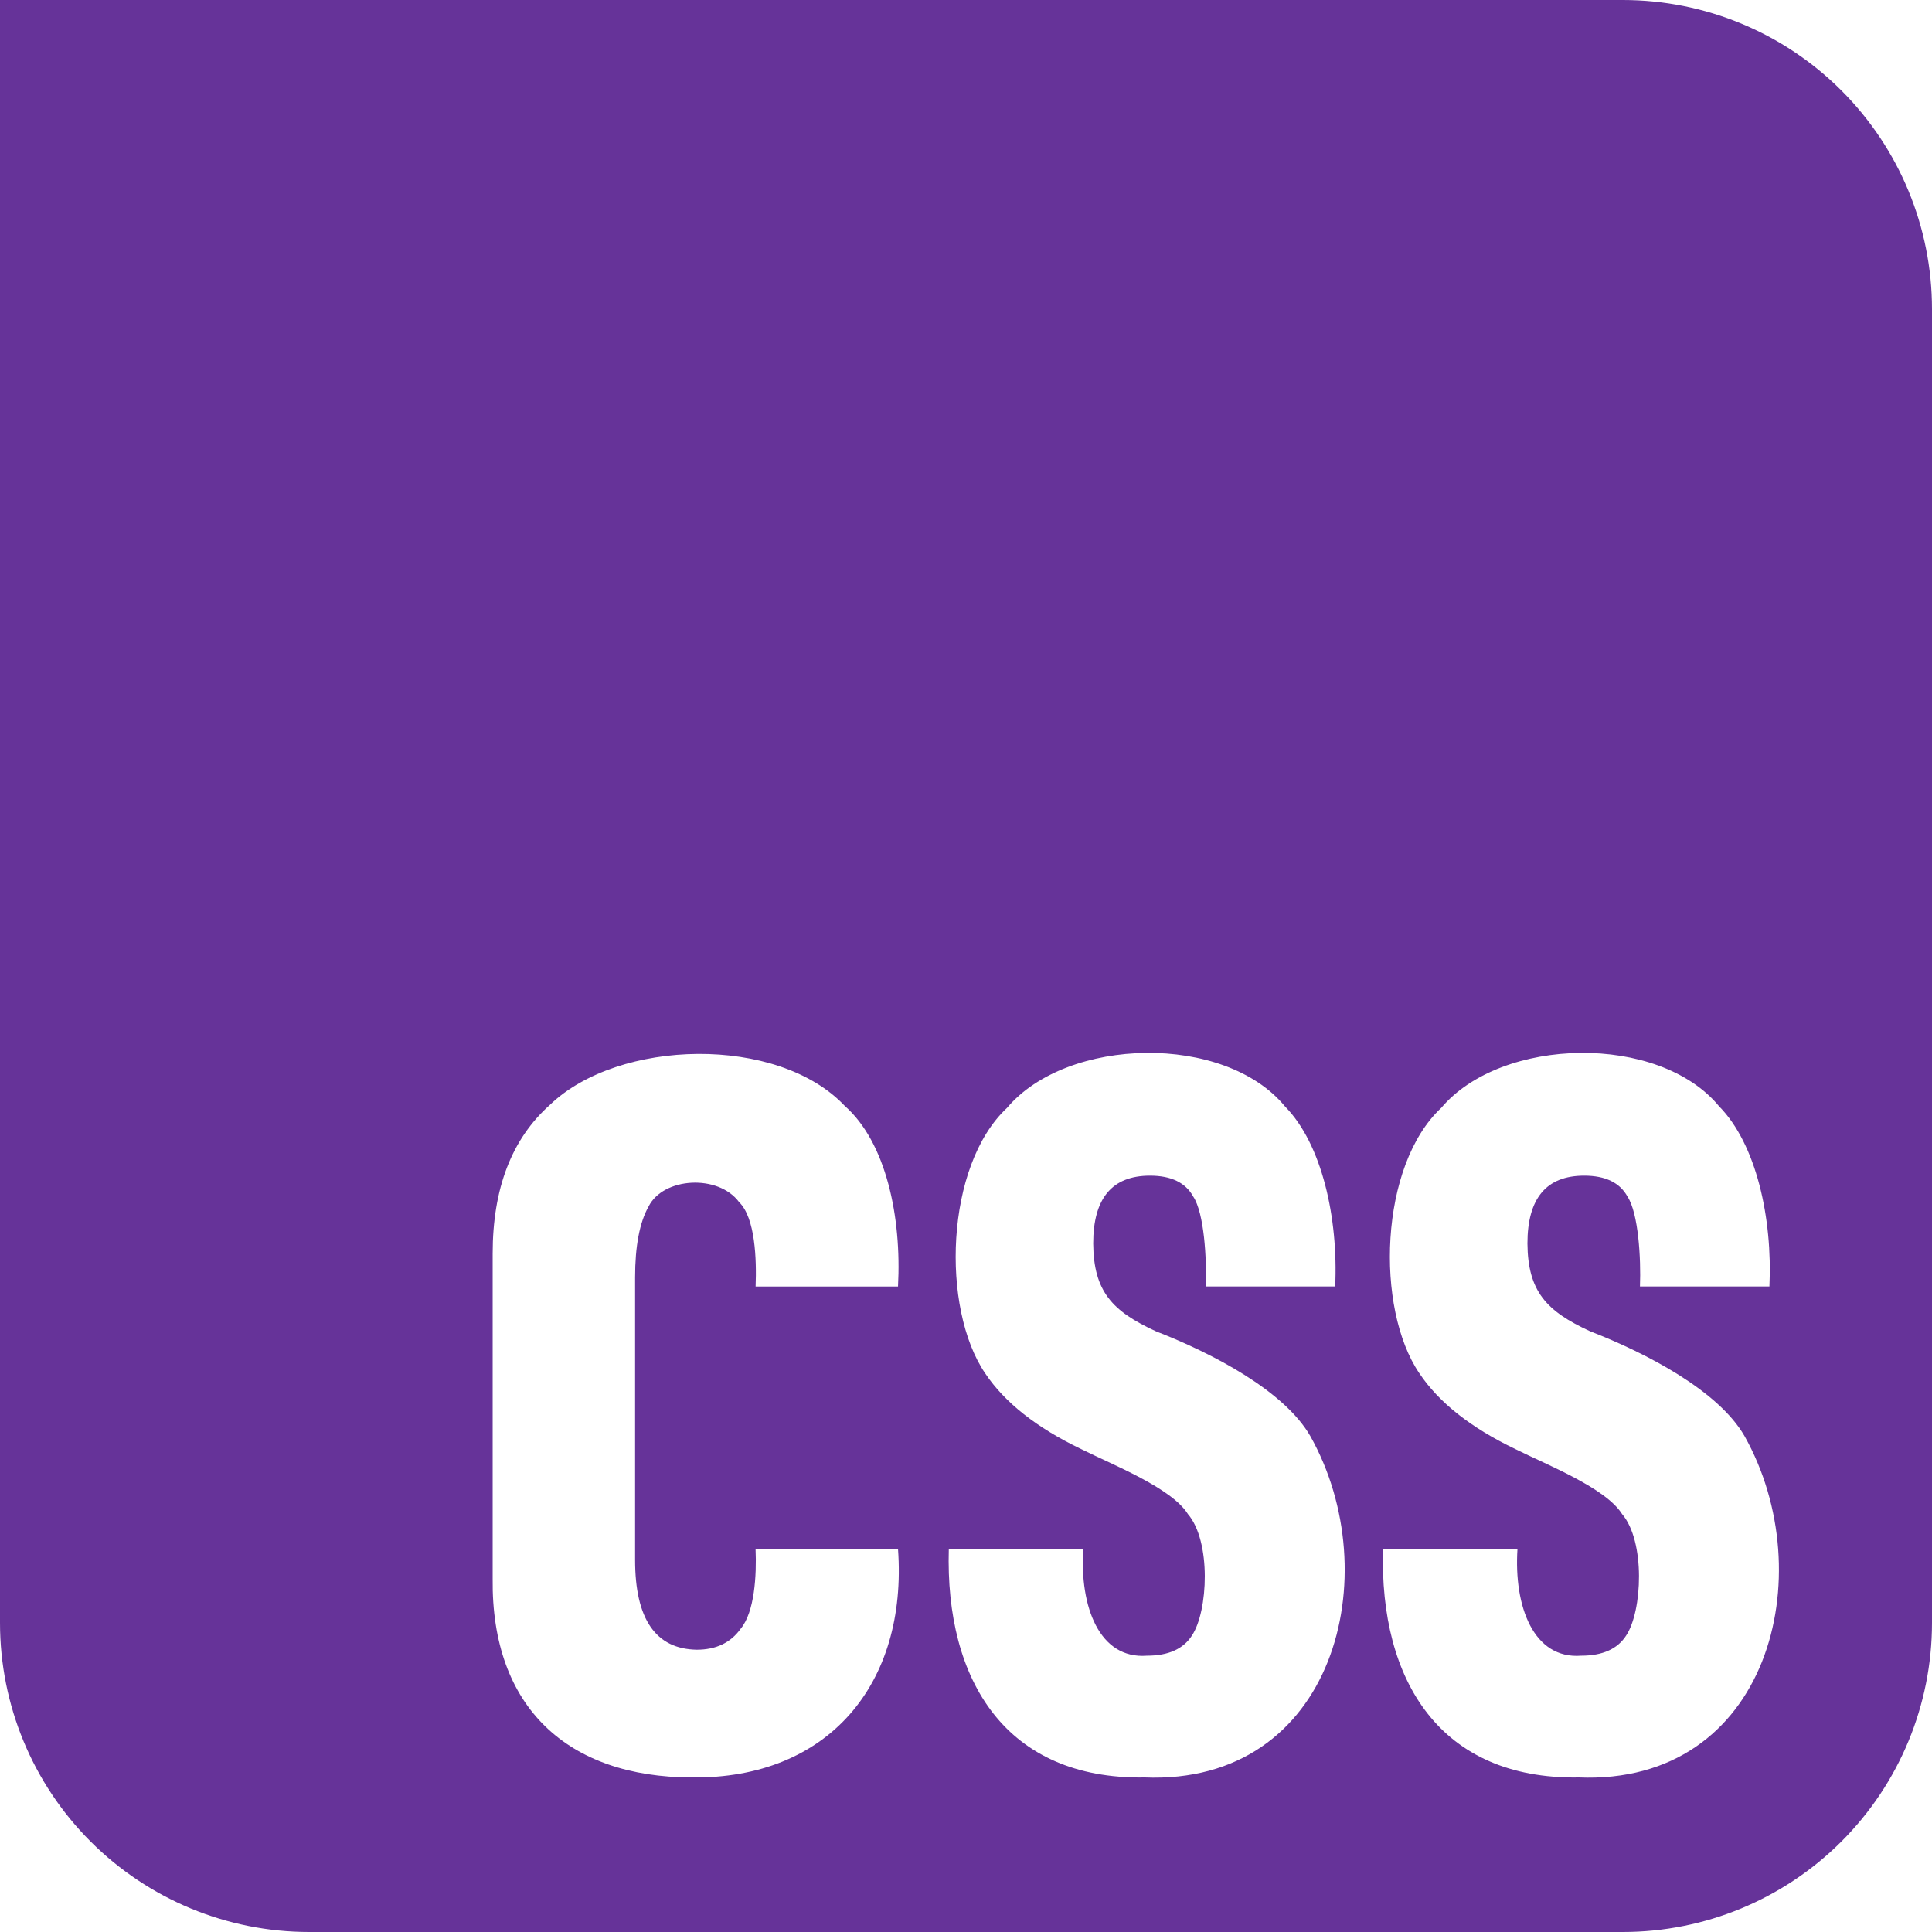 <svg width="100" height="100" version="1.1" viewBox="0 0 100 100" xmlns="http://www.w3.org/2000/svg">
    <path d="m4e-5 0v84c0 4.244 1.686 8.313 4.686 11.314s7.07 4.686 11.314 4.686h68c4.244 0 8.313-1.686 11.314-4.686 3.001-3.001 4.686-7.07 4.686-11.314v-68c0-4.244-1.686-8.313-4.686-11.314-3.001-3.001-7.07-4.686-11.314-4.686zm59.314 54.498c2.816-0.031 5.633 0.873 7.193 2.766 1.925 1.951 2.765 5.789 2.602 9.322h-6.701c0.057-1.452-0.081-3.794-0.644-4.648-0.395-0.723-1.143-1.086-2.242-1.086-1.959 0-2.938 1.171-2.938 3.512 0.021 2.486 0.99 3.506 3.248 4.545 2.924 1.136 6.642 3.076 7.99 5.424 4.02 7.154 1.262 18.083-8.609 17.666l2e-3 2e-3c-7.117 0.098-10.302-4.965-10.105-11.828h6.959c-0.193 2.992 0.835 5.715 3.299 5.525 1.099 0 1.873-0.344 2.32-1.033 0.85-1.259 1.01-4.894-0.205-6.301-0.849-1.355-3.903-2.551-5.516-3.357-2.303-1.102-3.963-2.41-4.977-3.926-2.287-3.364-2.074-10.748 1.135-13.74 1.559-1.846 4.374-2.811 7.189-2.842zm22.477 0c2.816-0.031 5.631 0.873 7.191 2.766 1.925 1.951 2.767 5.789 2.603 9.322h-6.701c0.057-1.452-0.081-3.794-0.644-4.648-0.395-0.723-1.143-1.086-2.242-1.086-1.959 0-2.938 1.171-2.938 3.512 0.021 2.486 0.99 3.506 3.248 4.545 2.924 1.136 6.642 3.076 7.99 5.424 4.02 7.154 1.262 18.083-8.609 17.666v2e-3c-7.117 0.098-10.3-4.965-10.104-11.828h6.959c-0.193 2.992 0.835 5.715 3.299 5.525 1.099 0 1.873-0.344 2.32-1.033 0.85-1.259 1.008-4.894-0.207-6.301-0.849-1.355-3.903-2.551-5.516-3.357-2.303-1.102-3.961-2.41-4.975-3.926-2.287-3.364-2.074-10.748 1.135-13.74 1.559-1.846 4.374-2.811 7.189-2.842zm-45.67 0.053c2.937-0.019 5.864 0.848 7.602 2.688 2.142 1.889 2.95 5.749 2.758 9.35h-7.371c0.056-1.415-0.02-3.558-0.852-4.365-1.081-1.463-3.936-1.293-4.691 0.23-0.464 0.826-0.695 2.05-0.695 3.668v14.617c0 3.065 1.064 4.616 3.195 4.65 0.996 0 1.755-0.363 2.27-1.086 0.719-0.858 0.83-2.757 0.771-4.131h7.373c0.504 7.006-3.632 11.914-10.67 11.828-6.422-7e-3 -10.387-3.624-10.311-10.279v-16.838c0-3.374 0.989-5.941 2.965-7.697 1.774-1.71 4.72-2.615 7.656-2.635z" fill="#639"/>
</svg>
